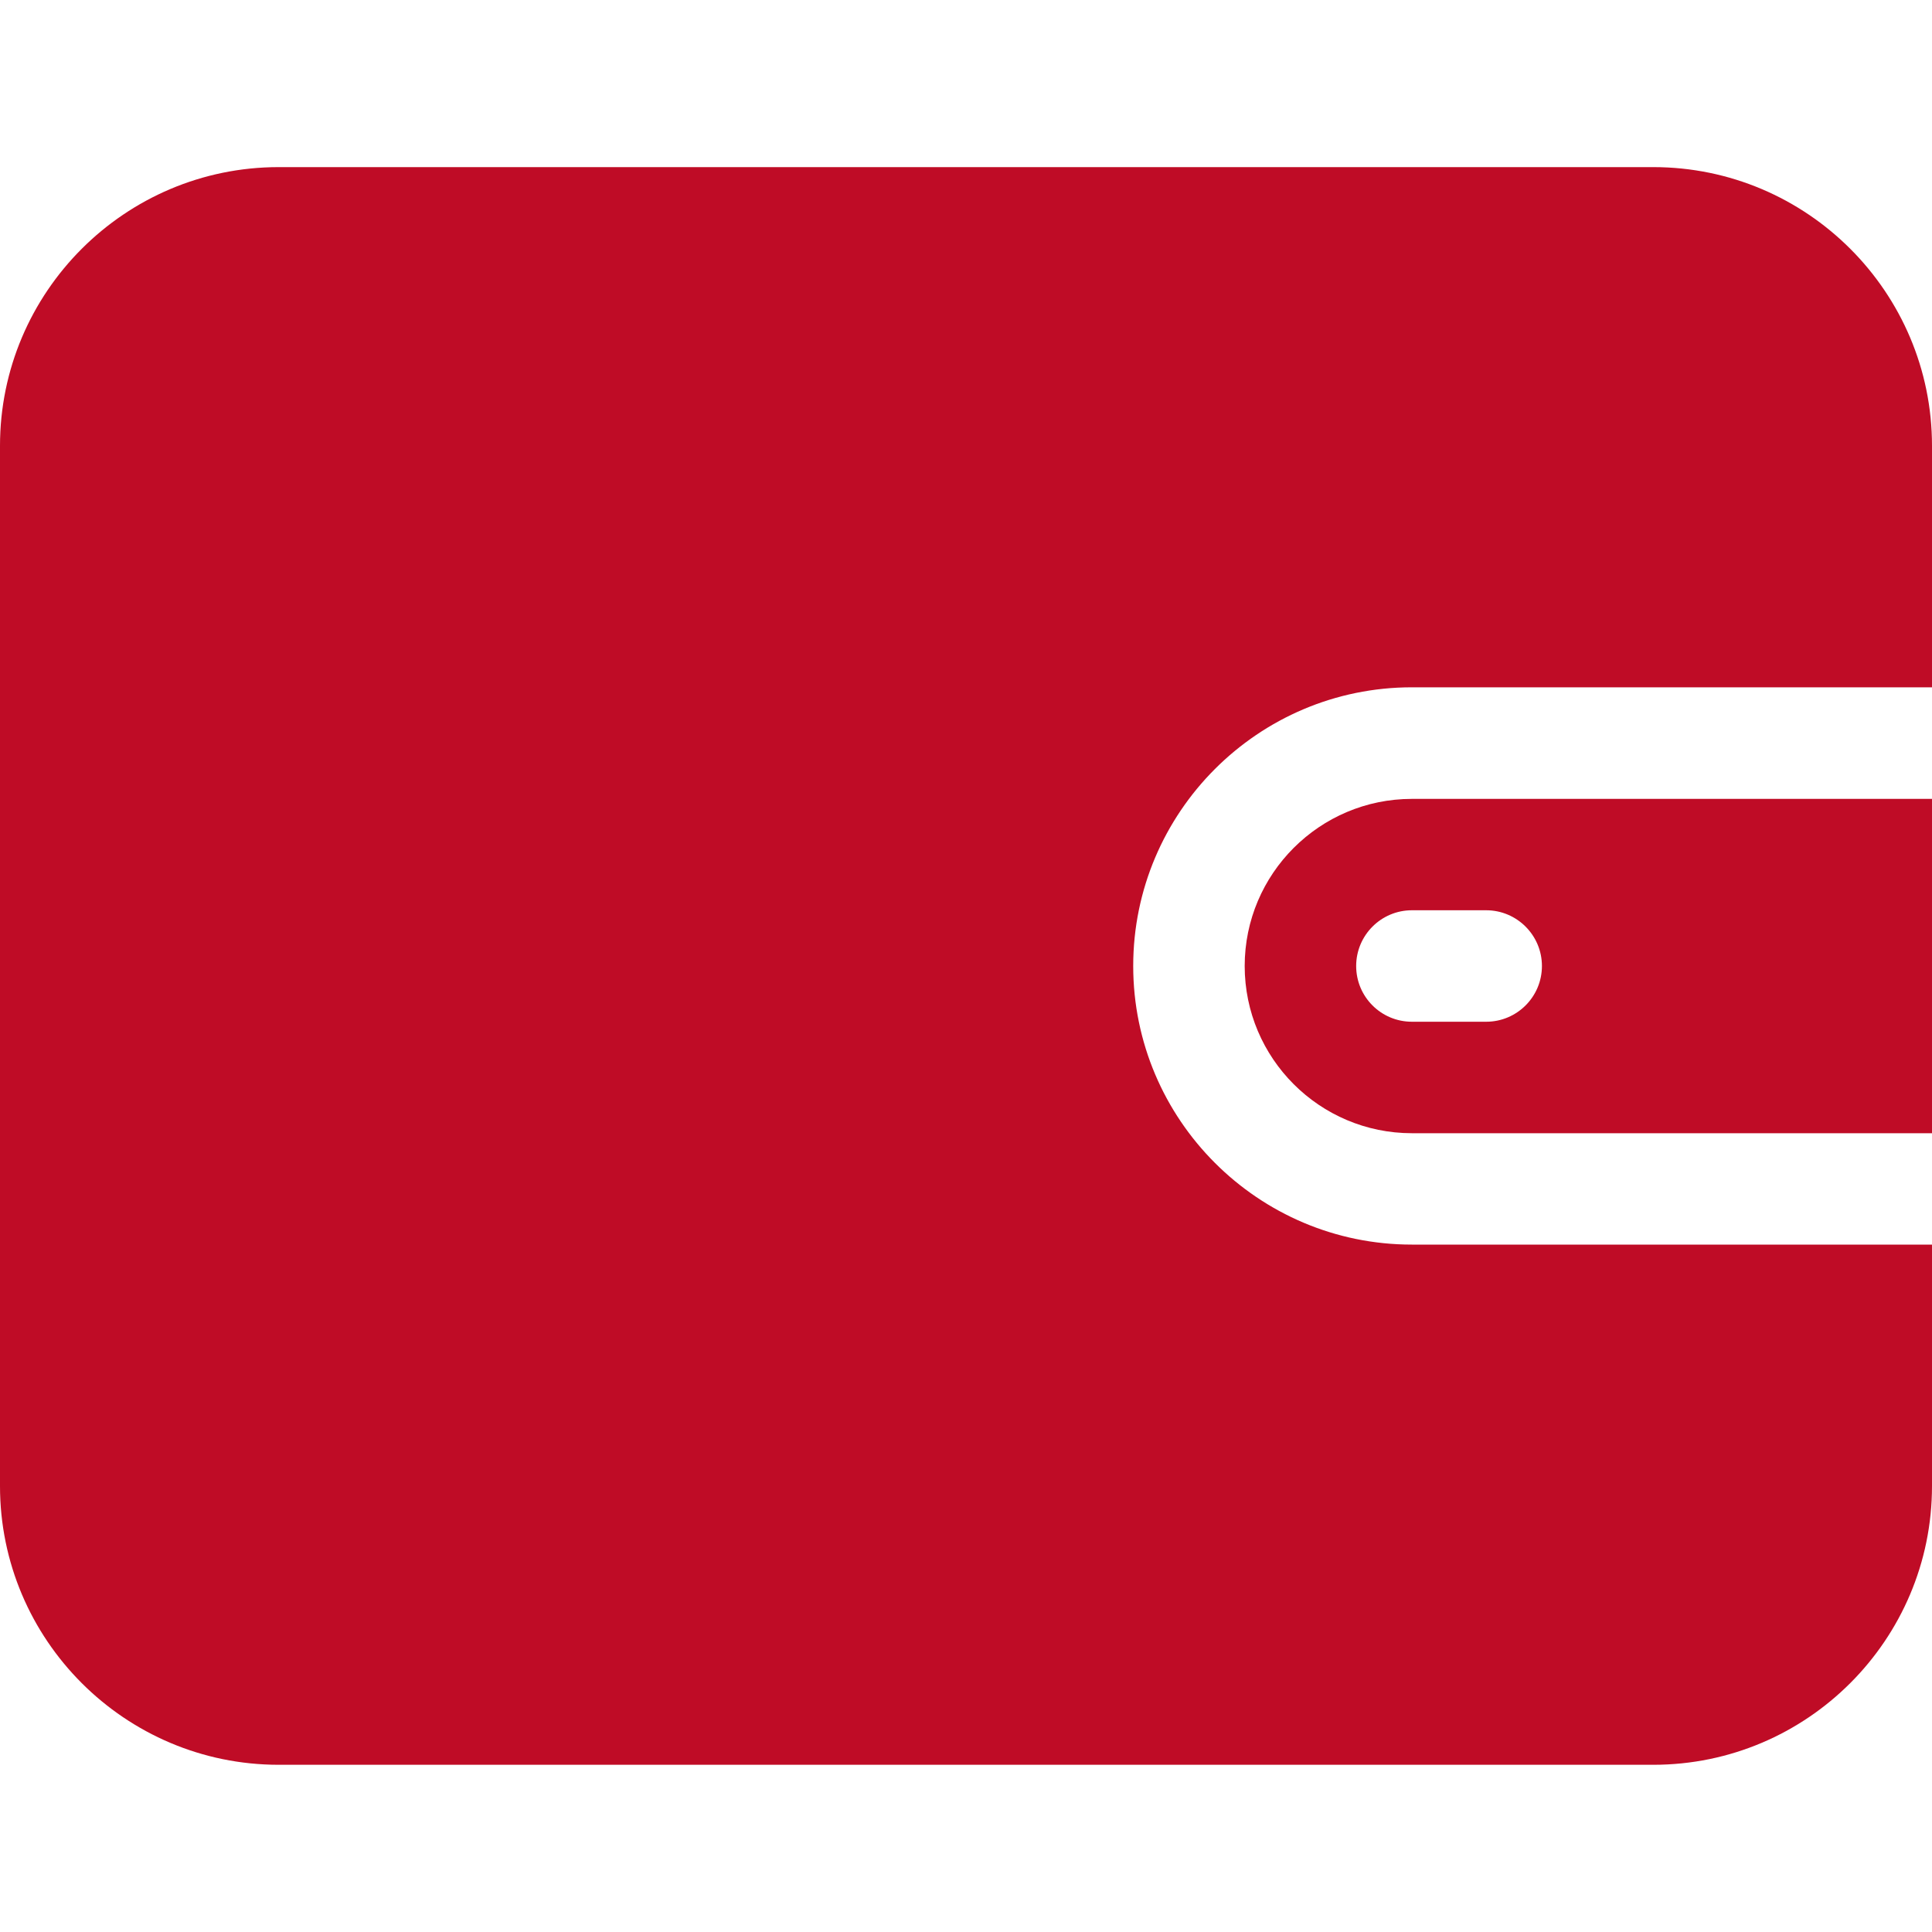 <svg width="20" height="20" viewBox="0 0 20 20" fill="none" xmlns="http://www.w3.org/2000/svg">
<path d="M14.615 7.115H20V4.615C20 3.024 18.706 1.73 17.115 1.73H2.885C1.294 1.73 0 3.024 0 4.615V15.384C0 16.975 1.294 18.269 2.885 18.269H17.115C18.706 18.269 20 16.975 20 15.384V12.884H14.615C13.025 12.884 11.731 11.59 11.731 10C11.731 8.409 13.025 7.115 14.615 7.115Z" fill="#BF0C26"/>
<path d="M14.616 8.27C13.661 8.27 12.885 9.046 12.885 10C12.885 10.955 13.661 11.731 14.616 11.731H20V8.27H14.616V8.27ZM15.385 10.577H14.616C14.297 10.577 14.039 10.319 14.039 10C14.039 9.682 14.297 9.423 14.616 9.423H15.385C15.703 9.423 15.962 9.682 15.962 10C15.962 10.319 15.703 10.577 15.385 10.577Z" fill="#BF0C26"/>
</svg>

